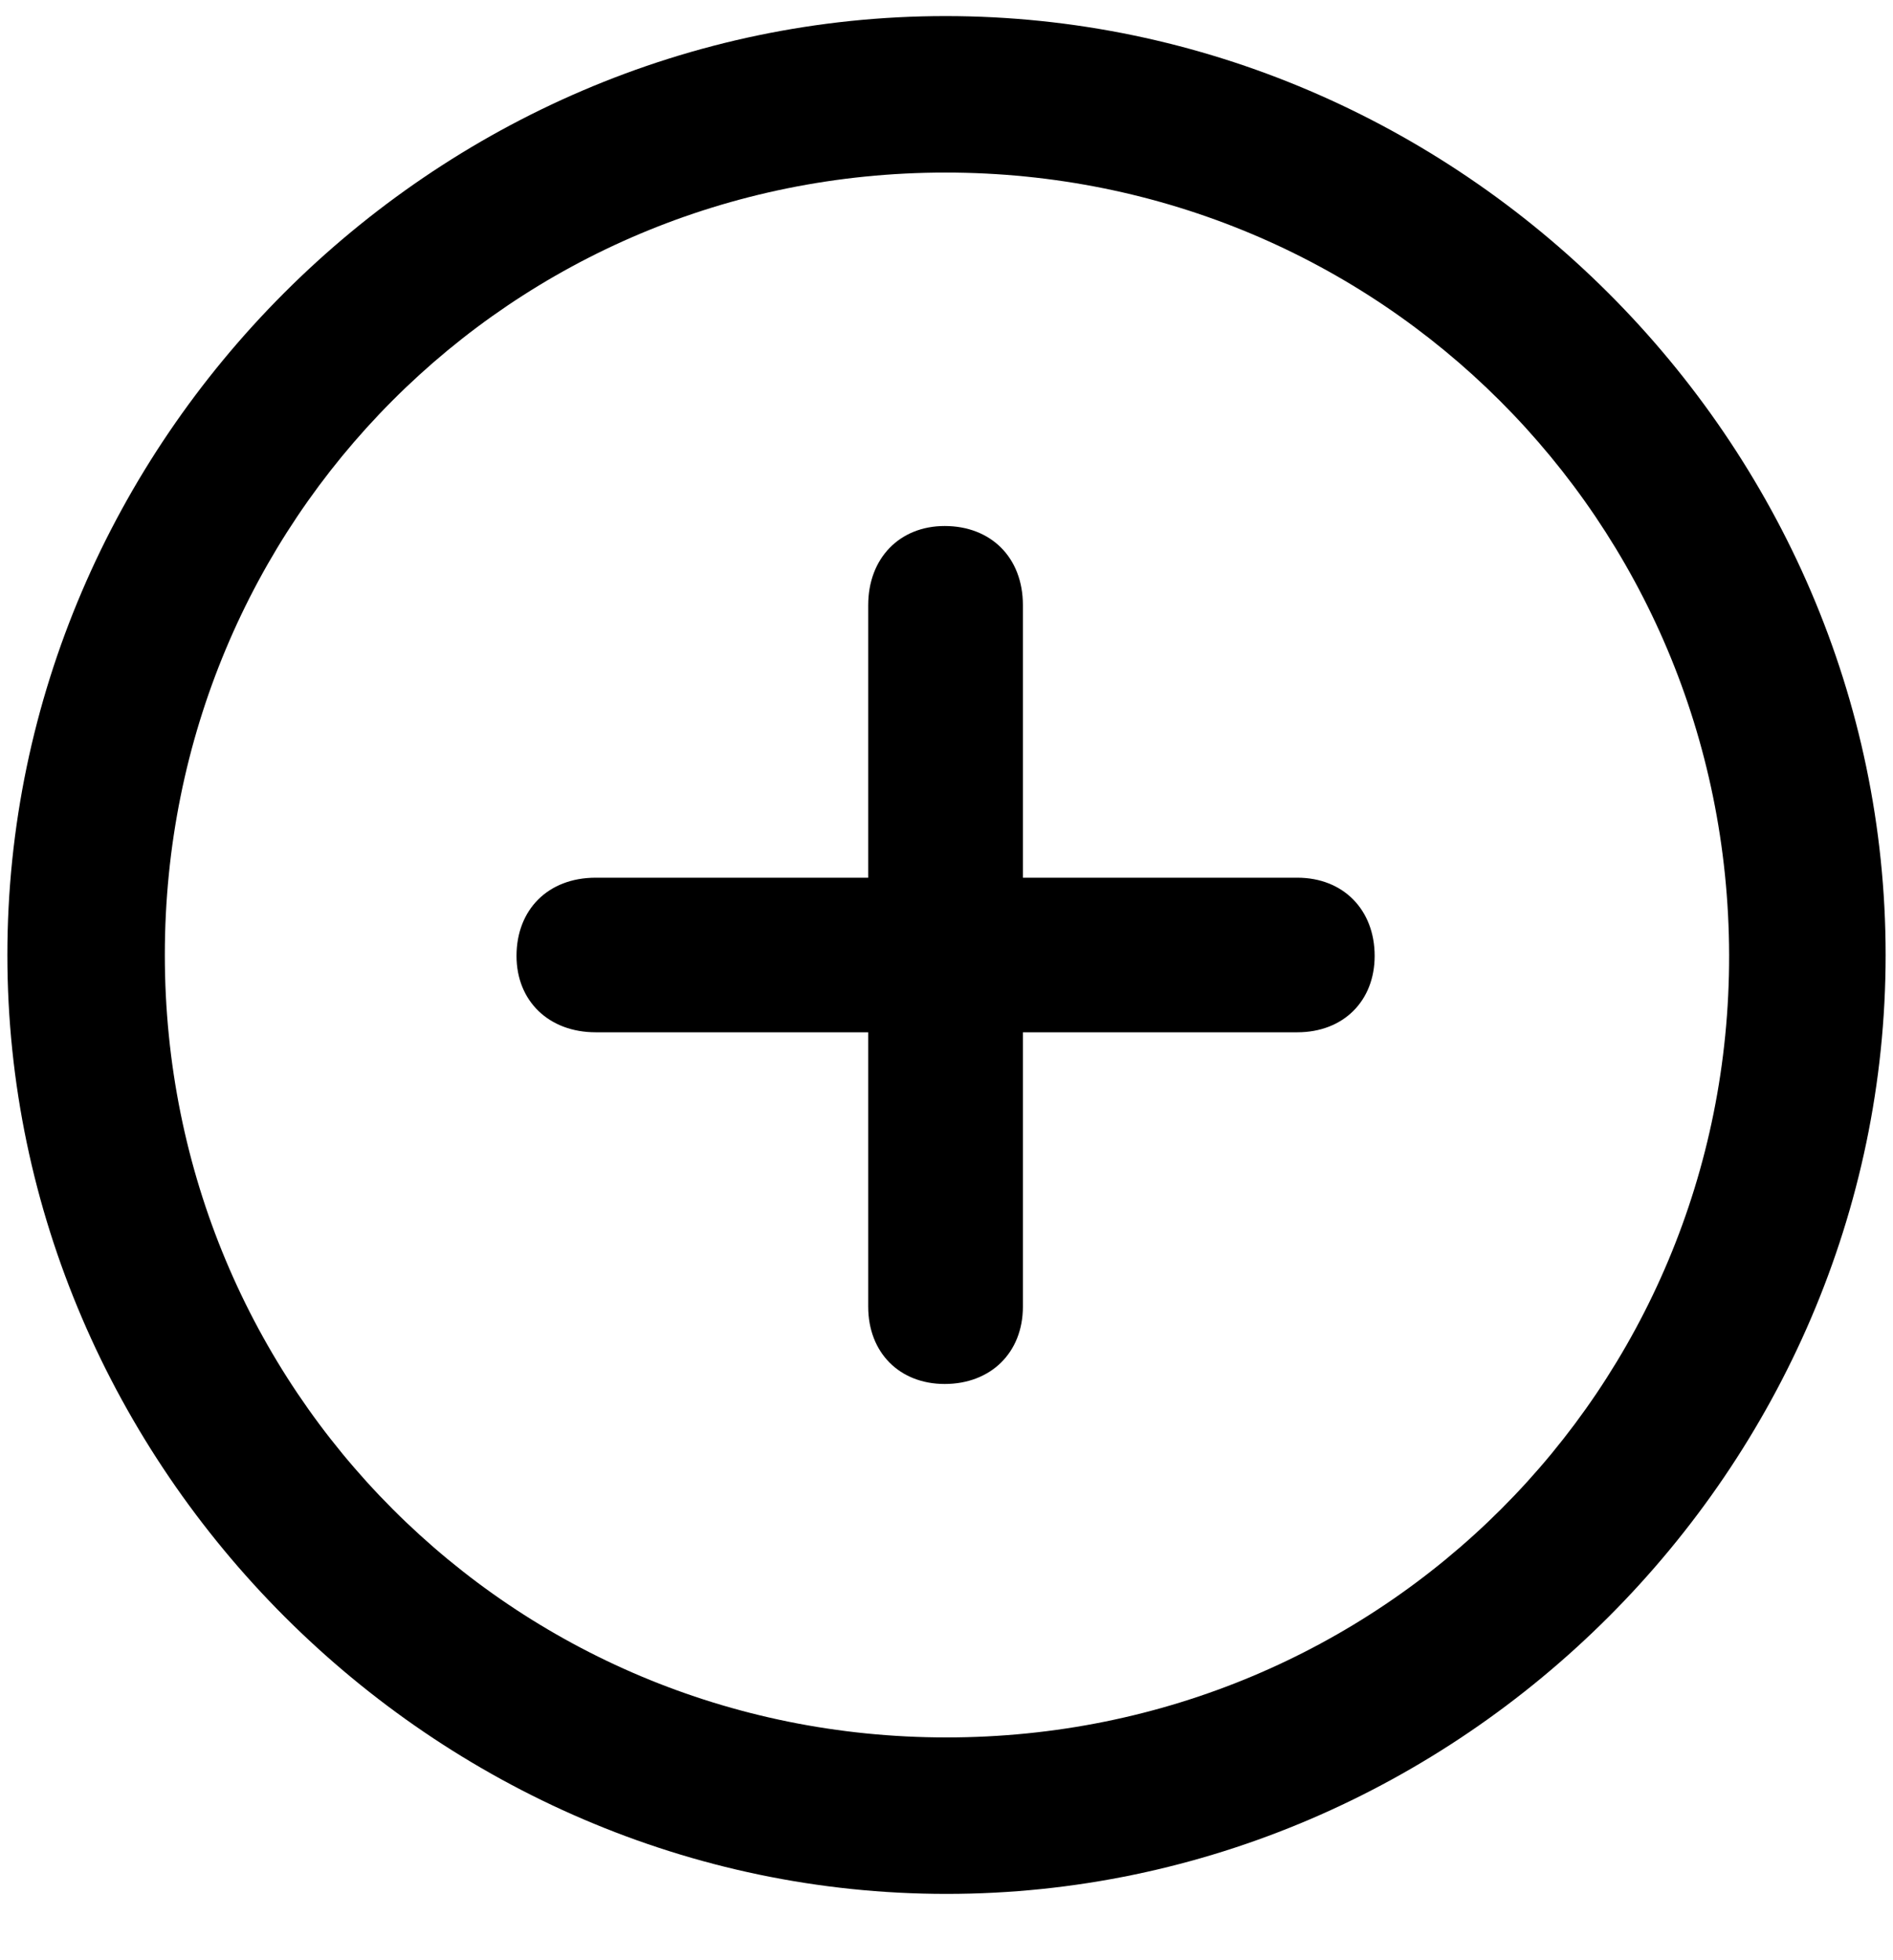 <svg width="28" height="29" viewBox="0 0 28 29" xmlns="http://www.w3.org/2000/svg">
<path d="M14 28.019C21.599 28.019 27.891 21.714 27.891 14.128C27.891 6.529 21.585 0.238 13.986 0.238C6.401 0.238 0.109 6.529 0.109 14.128C0.109 21.714 6.415 28.019 14 28.019ZM14 25.704C7.572 25.704 2.438 20.556 2.438 14.128C2.438 7.7 7.558 2.553 13.986 2.553C20.414 2.553 25.562 7.7 25.576 14.128C25.589 20.556 20.428 25.704 14 25.704ZM8.811 15.272H12.842V19.331C12.842 20.012 13.306 20.475 13.973 20.475C14.654 20.475 15.13 20.012 15.13 19.331V15.272H19.189C19.87 15.272 20.333 14.809 20.333 14.142C20.333 13.461 19.87 12.985 19.189 12.985H15.13V8.953C15.13 8.245 14.654 7.782 13.973 7.782C13.306 7.782 12.842 8.259 12.842 8.953V12.985H8.811C8.103 12.985 7.64 13.461 7.64 14.142C7.64 14.809 8.117 15.272 8.811 15.272Z" />
</svg>
